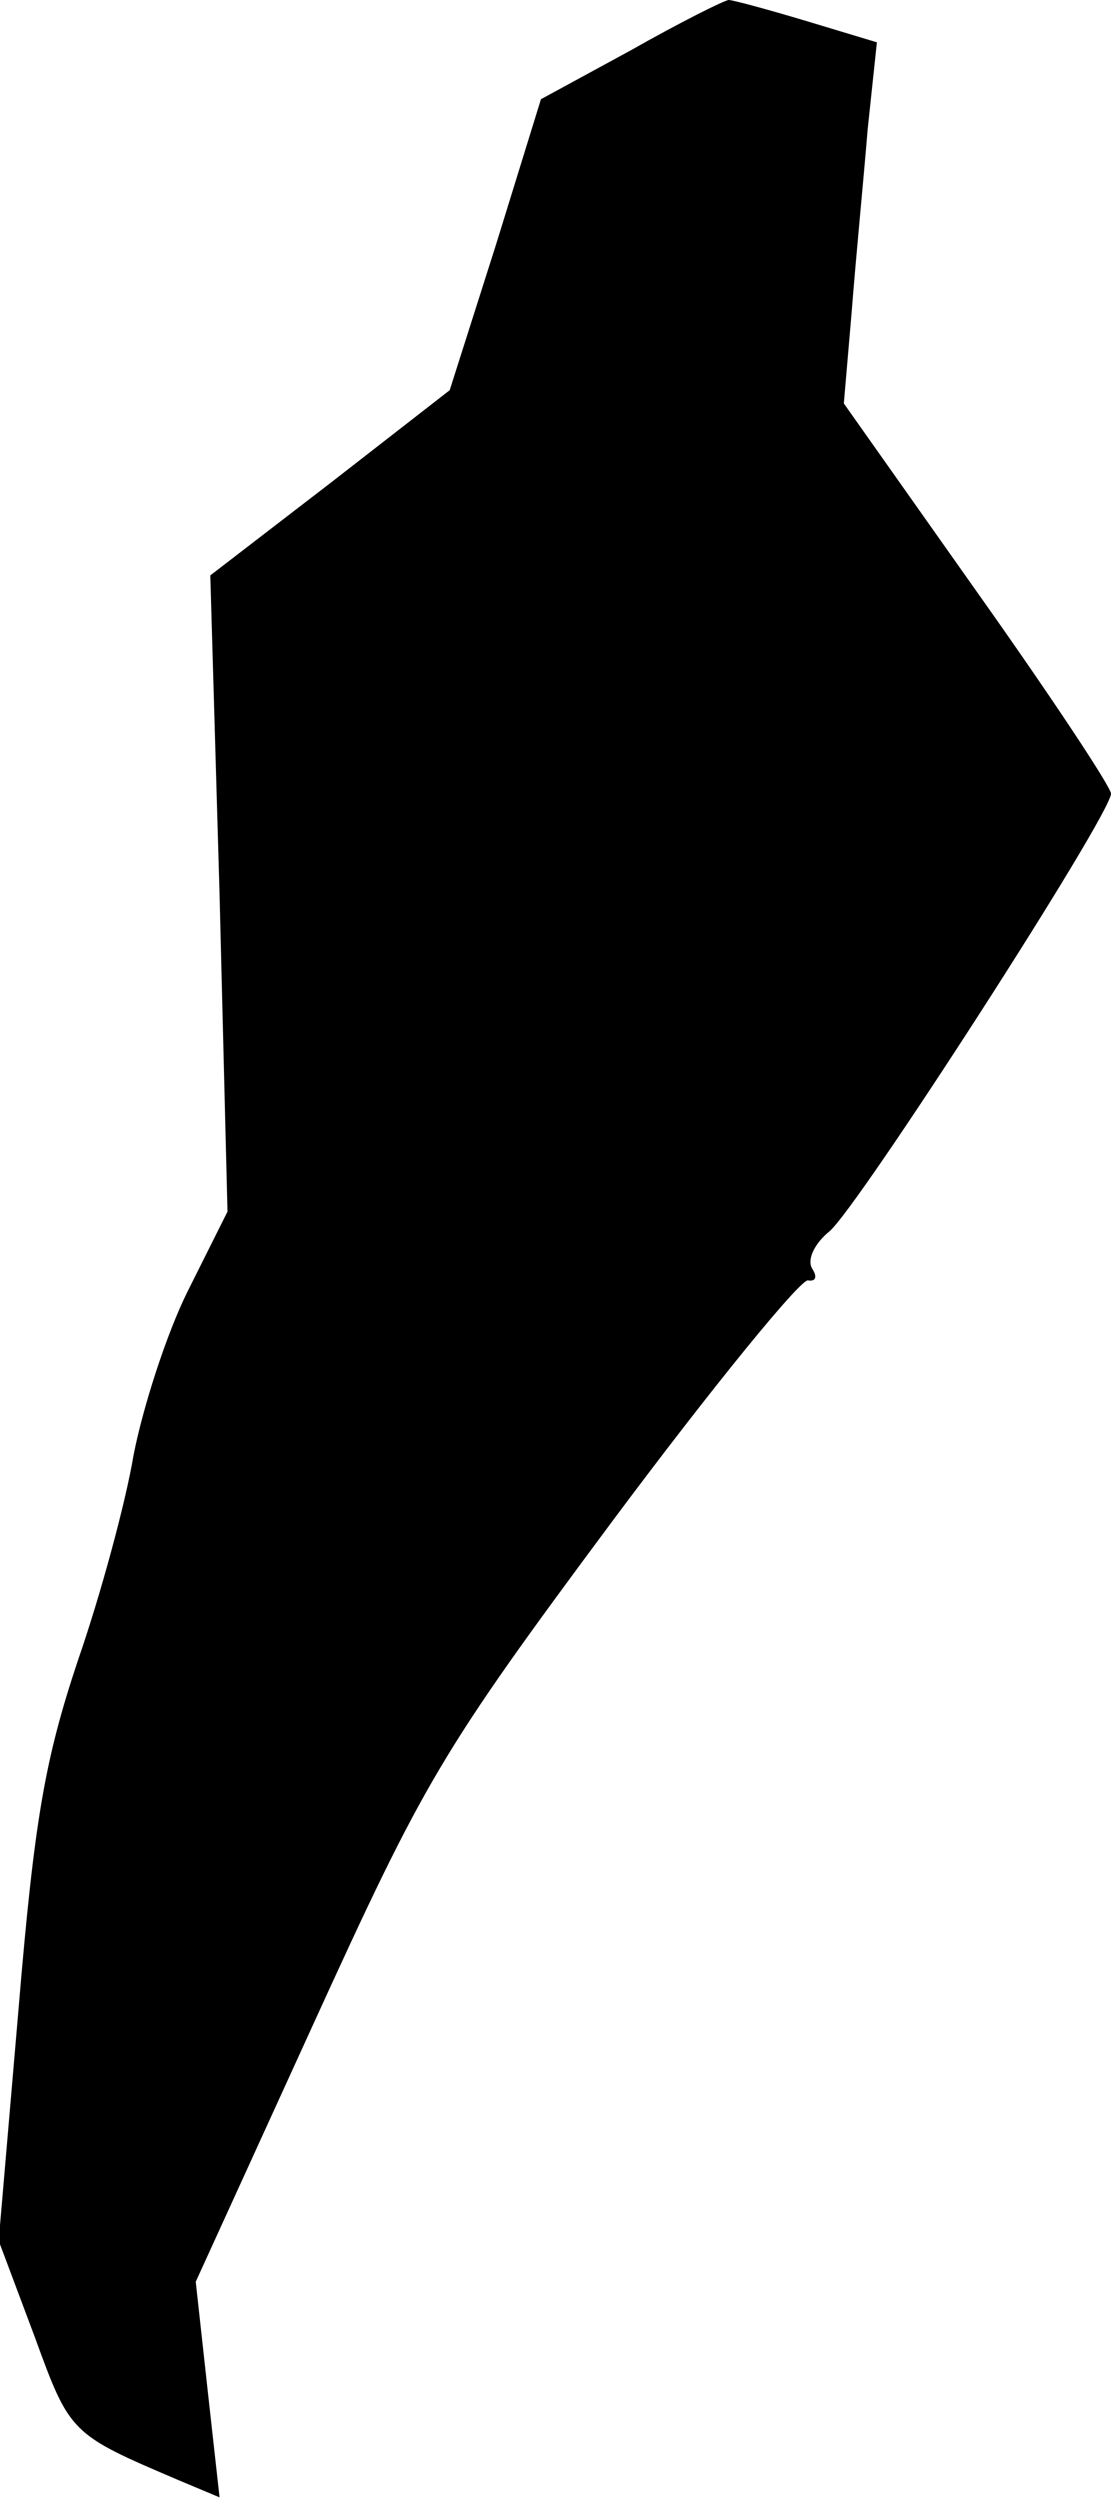 <?xml version="1.0" standalone="no"?>
<!DOCTYPE svg PUBLIC "-//W3C//DTD SVG 20010904//EN"
 "http://www.w3.org/TR/2001/REC-SVG-20010904/DTD/svg10.dtd">
<svg version="1.0" xmlns="http://www.w3.org/2000/svg"
 width="84pt" height="189pt" viewBox="0 0 84 189"
 preserveAspectRatio="xMidYMid meet">
<g transform="translate(0,189) scale(0.1,-0.1)"
fill="#000000" stroke="none">
<path fill="#000000" stroke="none" d="M477 1852 l-68 -37 -34 -110 -35 -110
-90 -70 -91 -70 7 -241 6 -240 -30 -60 c-16 -32 -34 -88 -41 -124 -6 -36 -25
-106 -42 -155 -25 -75 -33 -120 -45 -264 l-15 -175 27 -72 c27 -74 27 -74 109
-109 l31 -13 -9 81 -9 82 89 195 c84 184 96 205 226 380 76 102 143 184 148
182 6 -1 7 3 3 9 -4 7 2 19 13 28 21 17 213 315 213 331 0 5 -45 73 -101 152
l-101 143 6 70 c3 39 9 100 12 137 l7 66 -53 16 c-30 9 -56 16 -59 16 -3 0
-37 -17 -74 -38z"/>
</g>
</svg>
